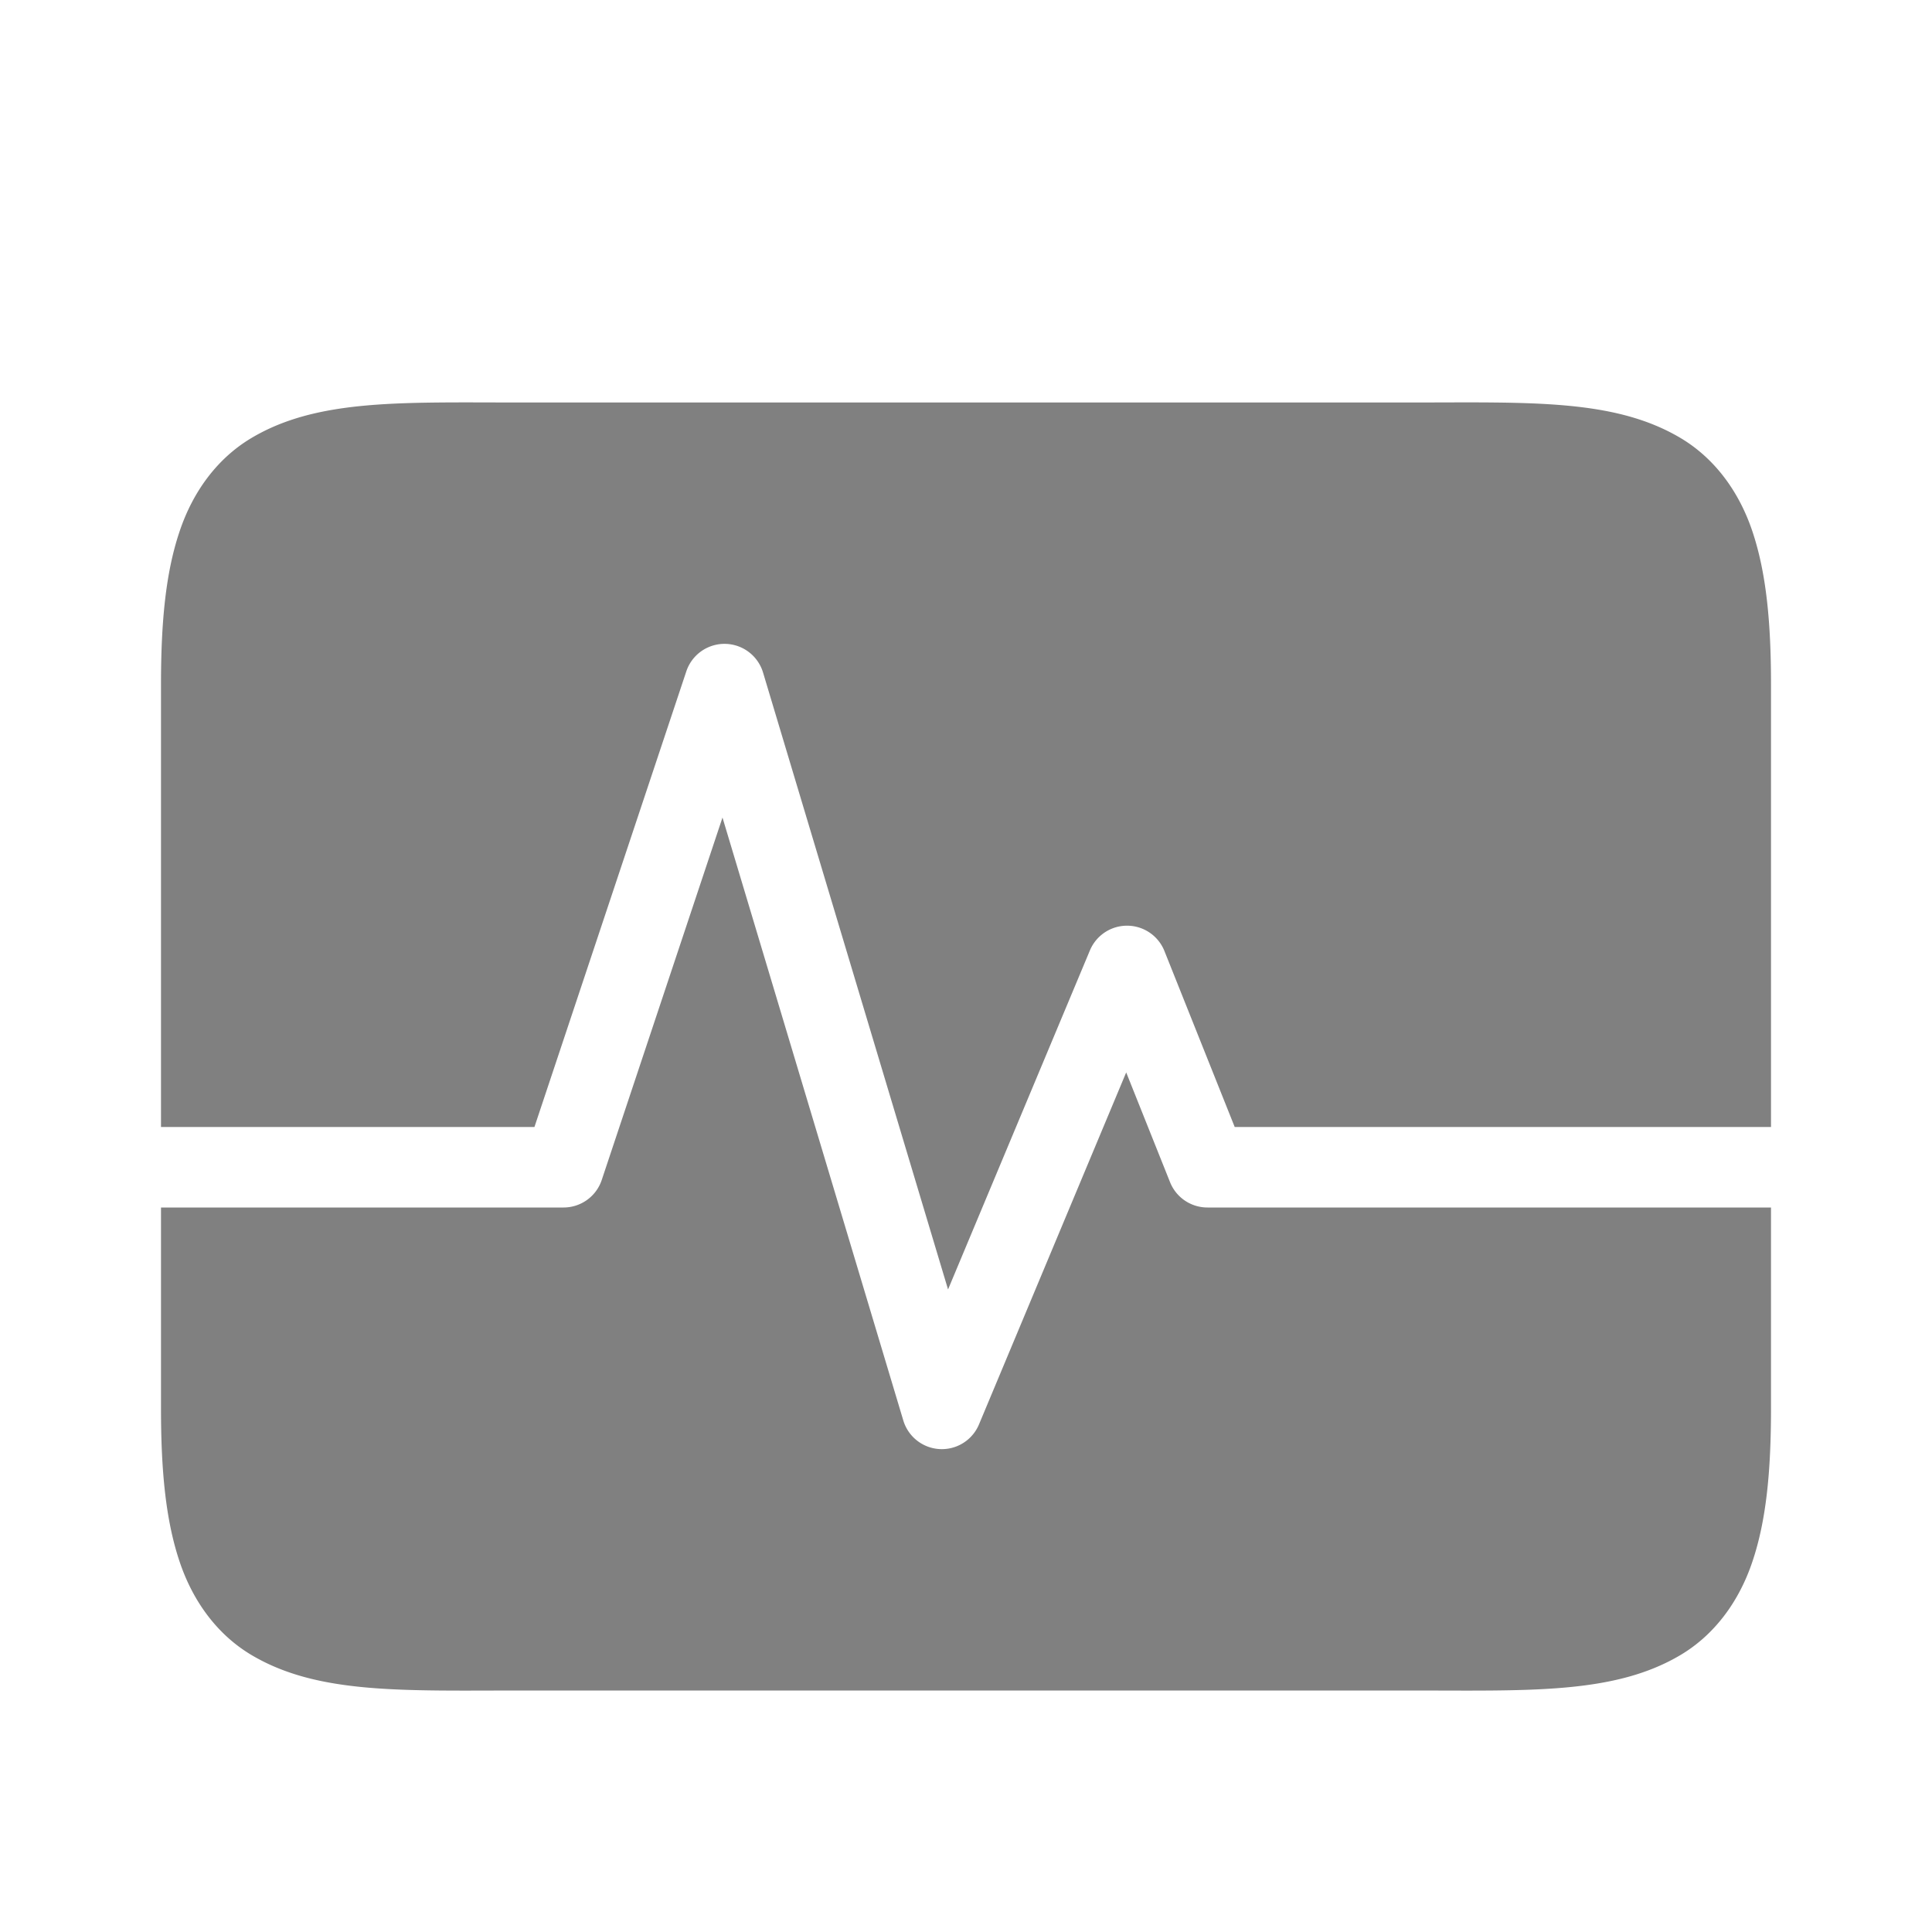 <svg height="24" width="24" xmlns="http://www.w3.org/2000/svg"><path style="color:#000;fill:gray;-inkscape-stroke:none" d="M5.455 5c-.968.009-1.718.073-2.338.445-.413.248-.72.656-.888 1.162C2.059 7.114 2 7.722 2 8.5V14h4.639l1.886-5.658a.5.5 0 0 1 .954.013l2.298 7.663 1.762-4.211a.5.5 0 0 1 .926.007L15.338 14H22V8.5c0-.778-.06-1.386-.229-1.893-.168-.506-.475-.914-.888-1.162C20.056 4.95 19 5 17.5 5h-11c-.375 0-.722-.003-1.045 0zm3.52 5.156-1.5 4.502A.5.5 0 0 1 7 15H2v2.5c0 .778.06 1.386.229 1.893.168.506.475.914.888 1.162C3.944 21.05 5 21 6.5 21h11c1.5 0 2.556.05 3.383-.445.413-.248.72-.656.888-1.162.17-.507.229-1.115.229-1.893V15h-7a.5.5 0 0 1-.465-.314l-.545-1.364-1.828 4.371a.5.5 0 0 1-.941-.048l-2.246-7.489z"/></svg>